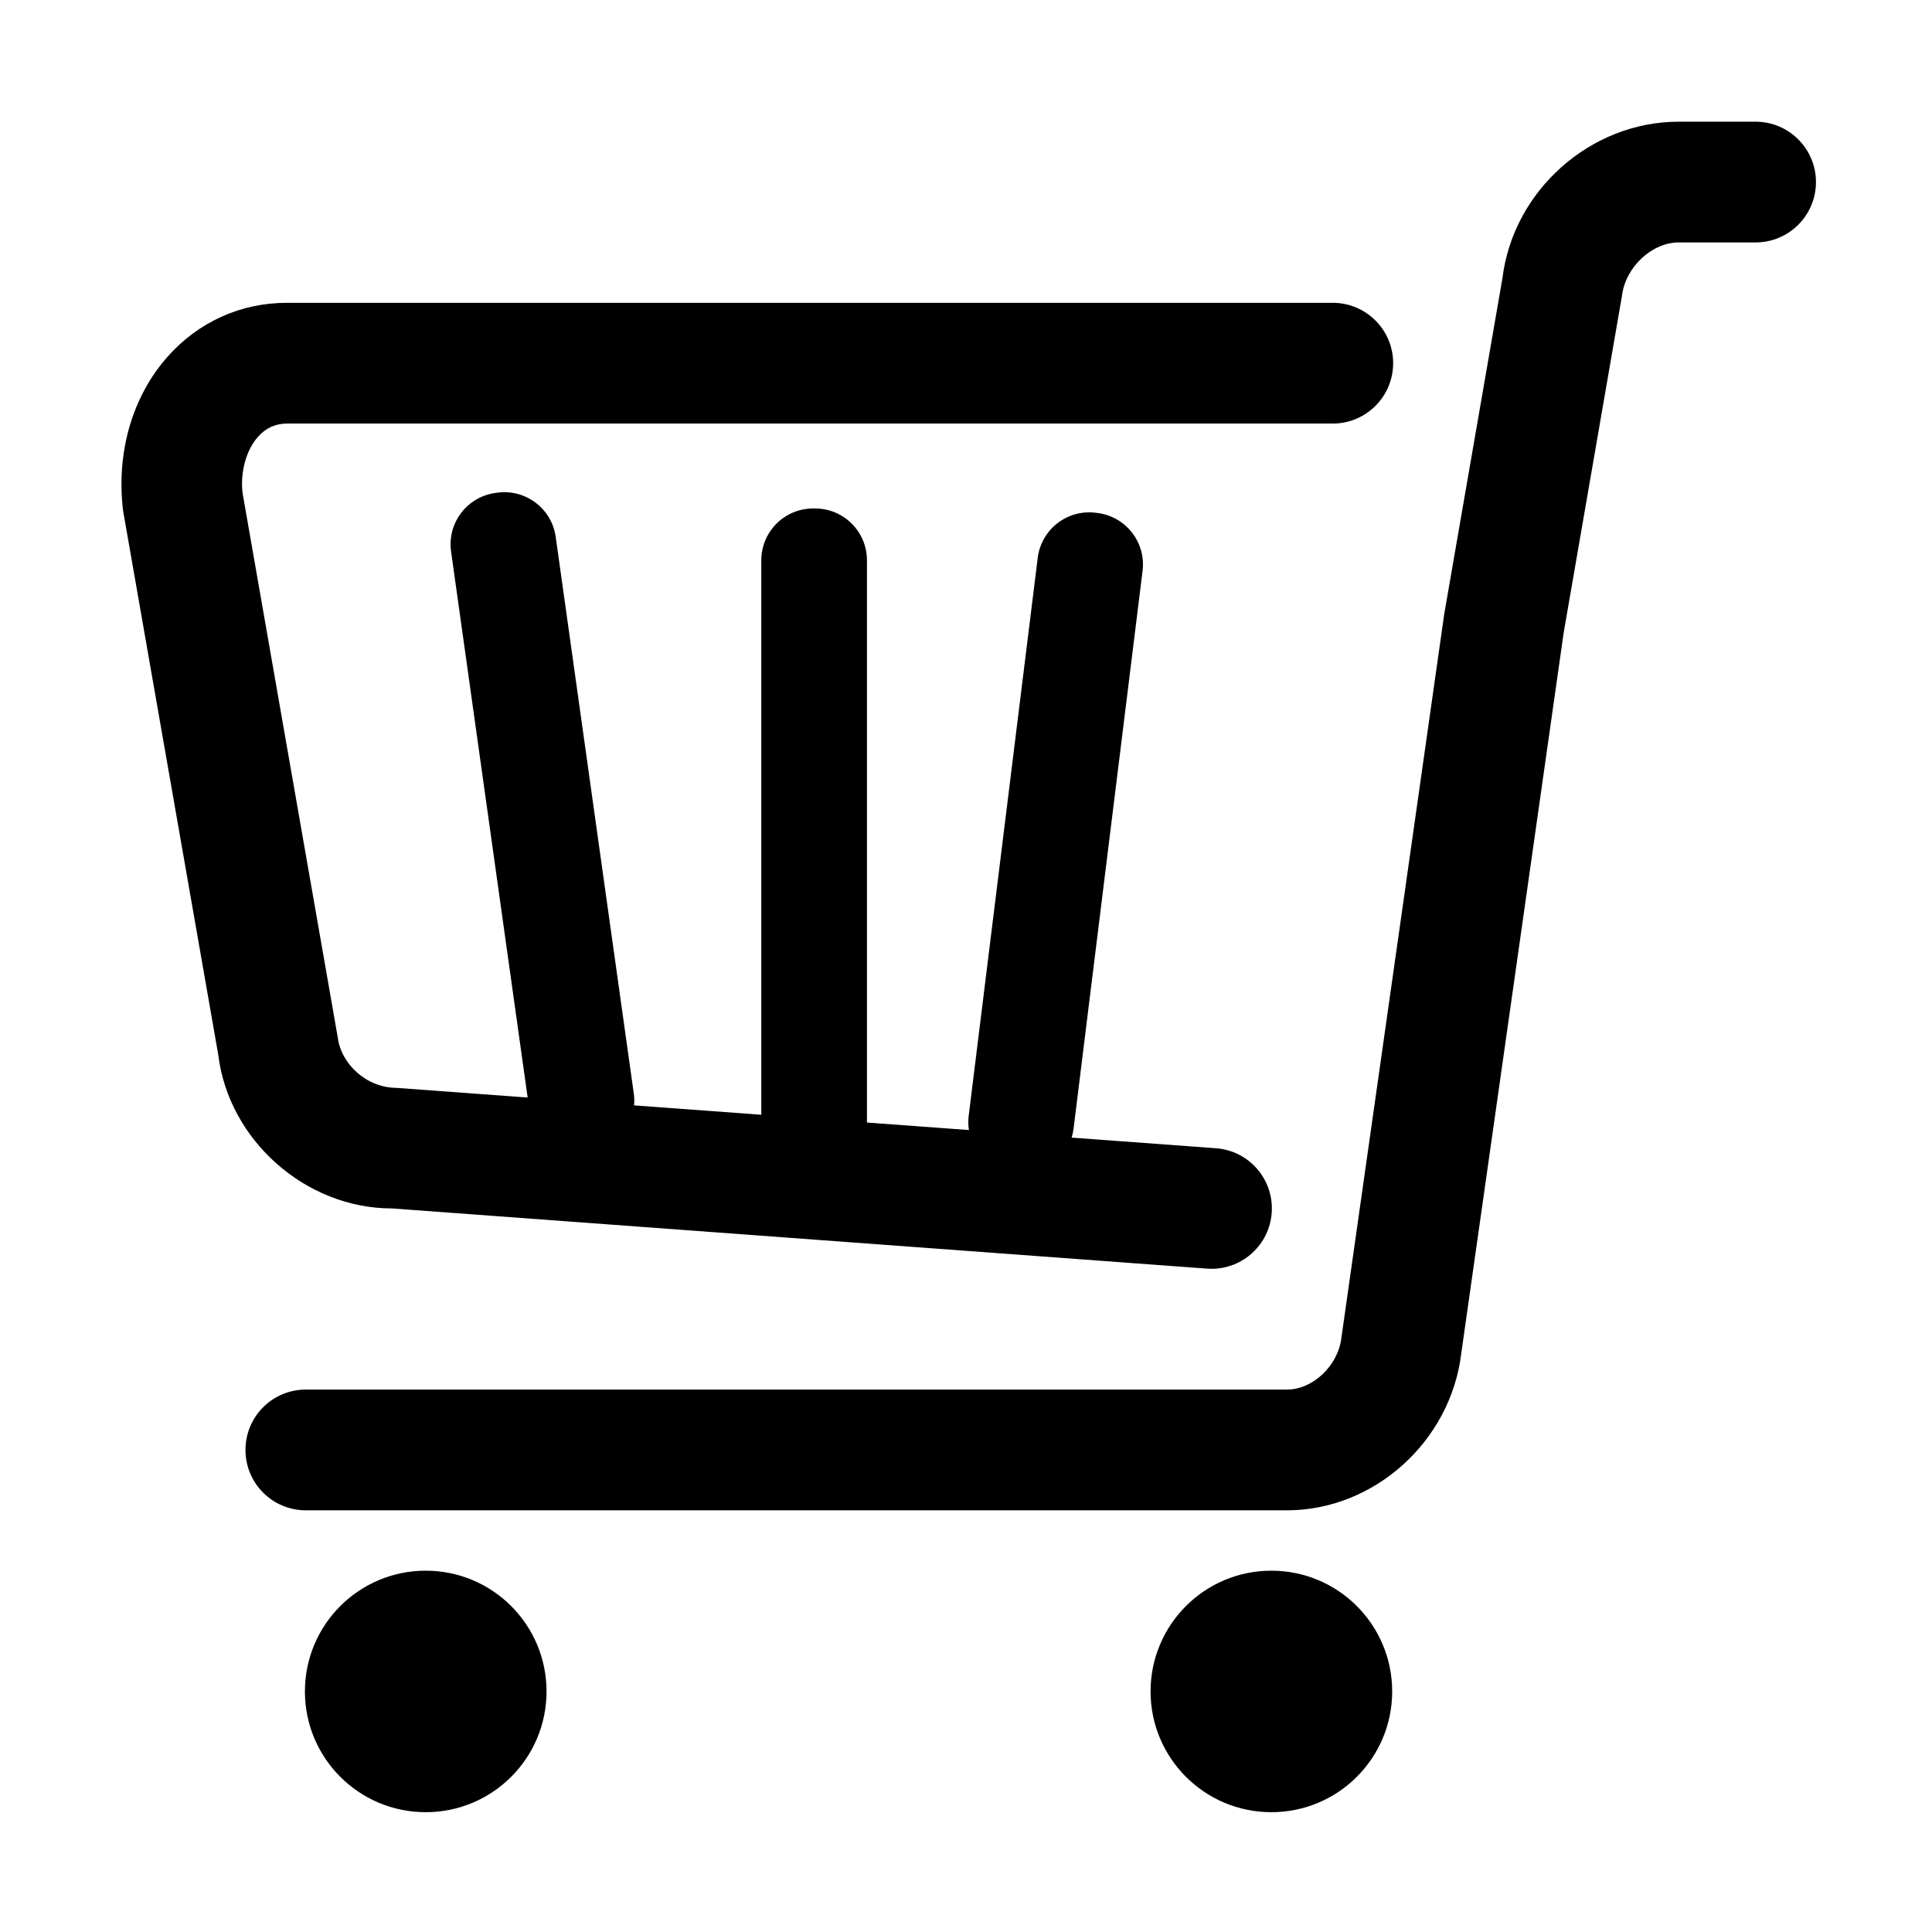 <?xml version="1.0" encoding="utf-8"?>
<!-- Generator: Adobe Illustrator 16.0.0, SVG Export Plug-In . SVG Version: 6.00 Build 0)  -->
<!DOCTYPE svg PUBLIC "-//W3C//DTD SVG 1.1//EN" "http://www.w3.org/Graphics/SVG/1.1/DTD/svg11.dtd">
<svg version="1.1" id="图形" xmlns="http://www.w3.org/2000/svg" xmlns:xlink="http://www.w3.org/1999/xlink" x="0px" y="0px"
	 width="1024px" height="1024px" viewBox="0 0 1024 1024" enable-background="new 0 0 1024 1024" xml:space="preserve">
<path fill-rule="evenodd" clip-rule="evenodd" d="M930.483,128.498h-40.784c-13.894,0-28.108,12.74-30.029,28.32l-30.894,178.56
	l-54.298,382.081c-5.638,46.562-46.198,83.043-92.334,83.043H162.125c-17.704,0-32.018-14.308-32.018-32.002
	s14.313-31.996,32.018-31.996h520.018c13.577,0,27.02-12.515,28.814-27.363l54.521-383.713l30.831-177.885
	c5.667-46.562,46.678-83.042,93.388-83.042h40.785c17.675,0,32.018,14.337,32.018,32.002
	C962.5,114.162,948.157,128.498,930.483,128.498z M706.38,224.498H152.07c-6.047,0-11.235,2.368-15.367,7.04
	c-6.434,7.295-9.409,19.073-8.13,29.824l50.425,288.385c1.76,14.239,15.207,26.753,31.148,26.847l69.518,5.123l-40.588-289.383
	c-2.109-15.041,8.373-28.944,23.414-31.053l0.991-0.139c15.041-2.11,28.943,8.373,31.053,23.414l41.392,295.112
	c0.295,2.102,0.32,4.177,0.144,6.205l67.432,4.969V297c0-15.188,12.312-27.5,27.5-27.5h1c15.188,0,27.5,12.312,27.5,27.5v297.967
	l54.043,3.982c-0.37-2.435-0.443-4.951-0.126-7.515l36.59-295.745c1.864-15.073,15.595-25.78,30.668-23.916l0.992,0.123
	c15.073,1.865,25.78,15.595,23.916,30.668l-36.59,295.745c-0.198,1.607-0.559,3.151-1.015,4.649l76.486,5.636
	c17.607,1.28,30.86,16.606,29.551,34.238c-1.221,16.864-15.276,29.663-31.891,29.663c-0.768,0-1.568-0.029-2.37-0.093L207.809,640.5
	c-46.135,0-86.667-36.48-92.108-81.343L65.247,270.738c-3.747-30.815,4.832-60.541,23.532-81.63
	c16.36-18.467,38.831-28.609,63.291-28.609h554.31c17.673,0,32.017,14.336,32.017,31.997
	C738.397,210.161,724.053,224.498,706.38,224.498z M225.641,832.496c35.378,0,64.034,28.645,64.034,64.004
	c0,35.357-28.655,64-64.034,64c-35.374,0-64.03-28.642-64.03-64C161.611,861.141,190.268,832.496,225.641,832.496z M673.854,832.496
	c35.372,0,64.029,28.645,64.029,64.004c0,35.357-28.656,64-64.029,64c-35.378,0-64.029-28.642-64.029-64
	C609.825,861.141,638.476,832.496,673.854,832.496z"/>
</svg>
